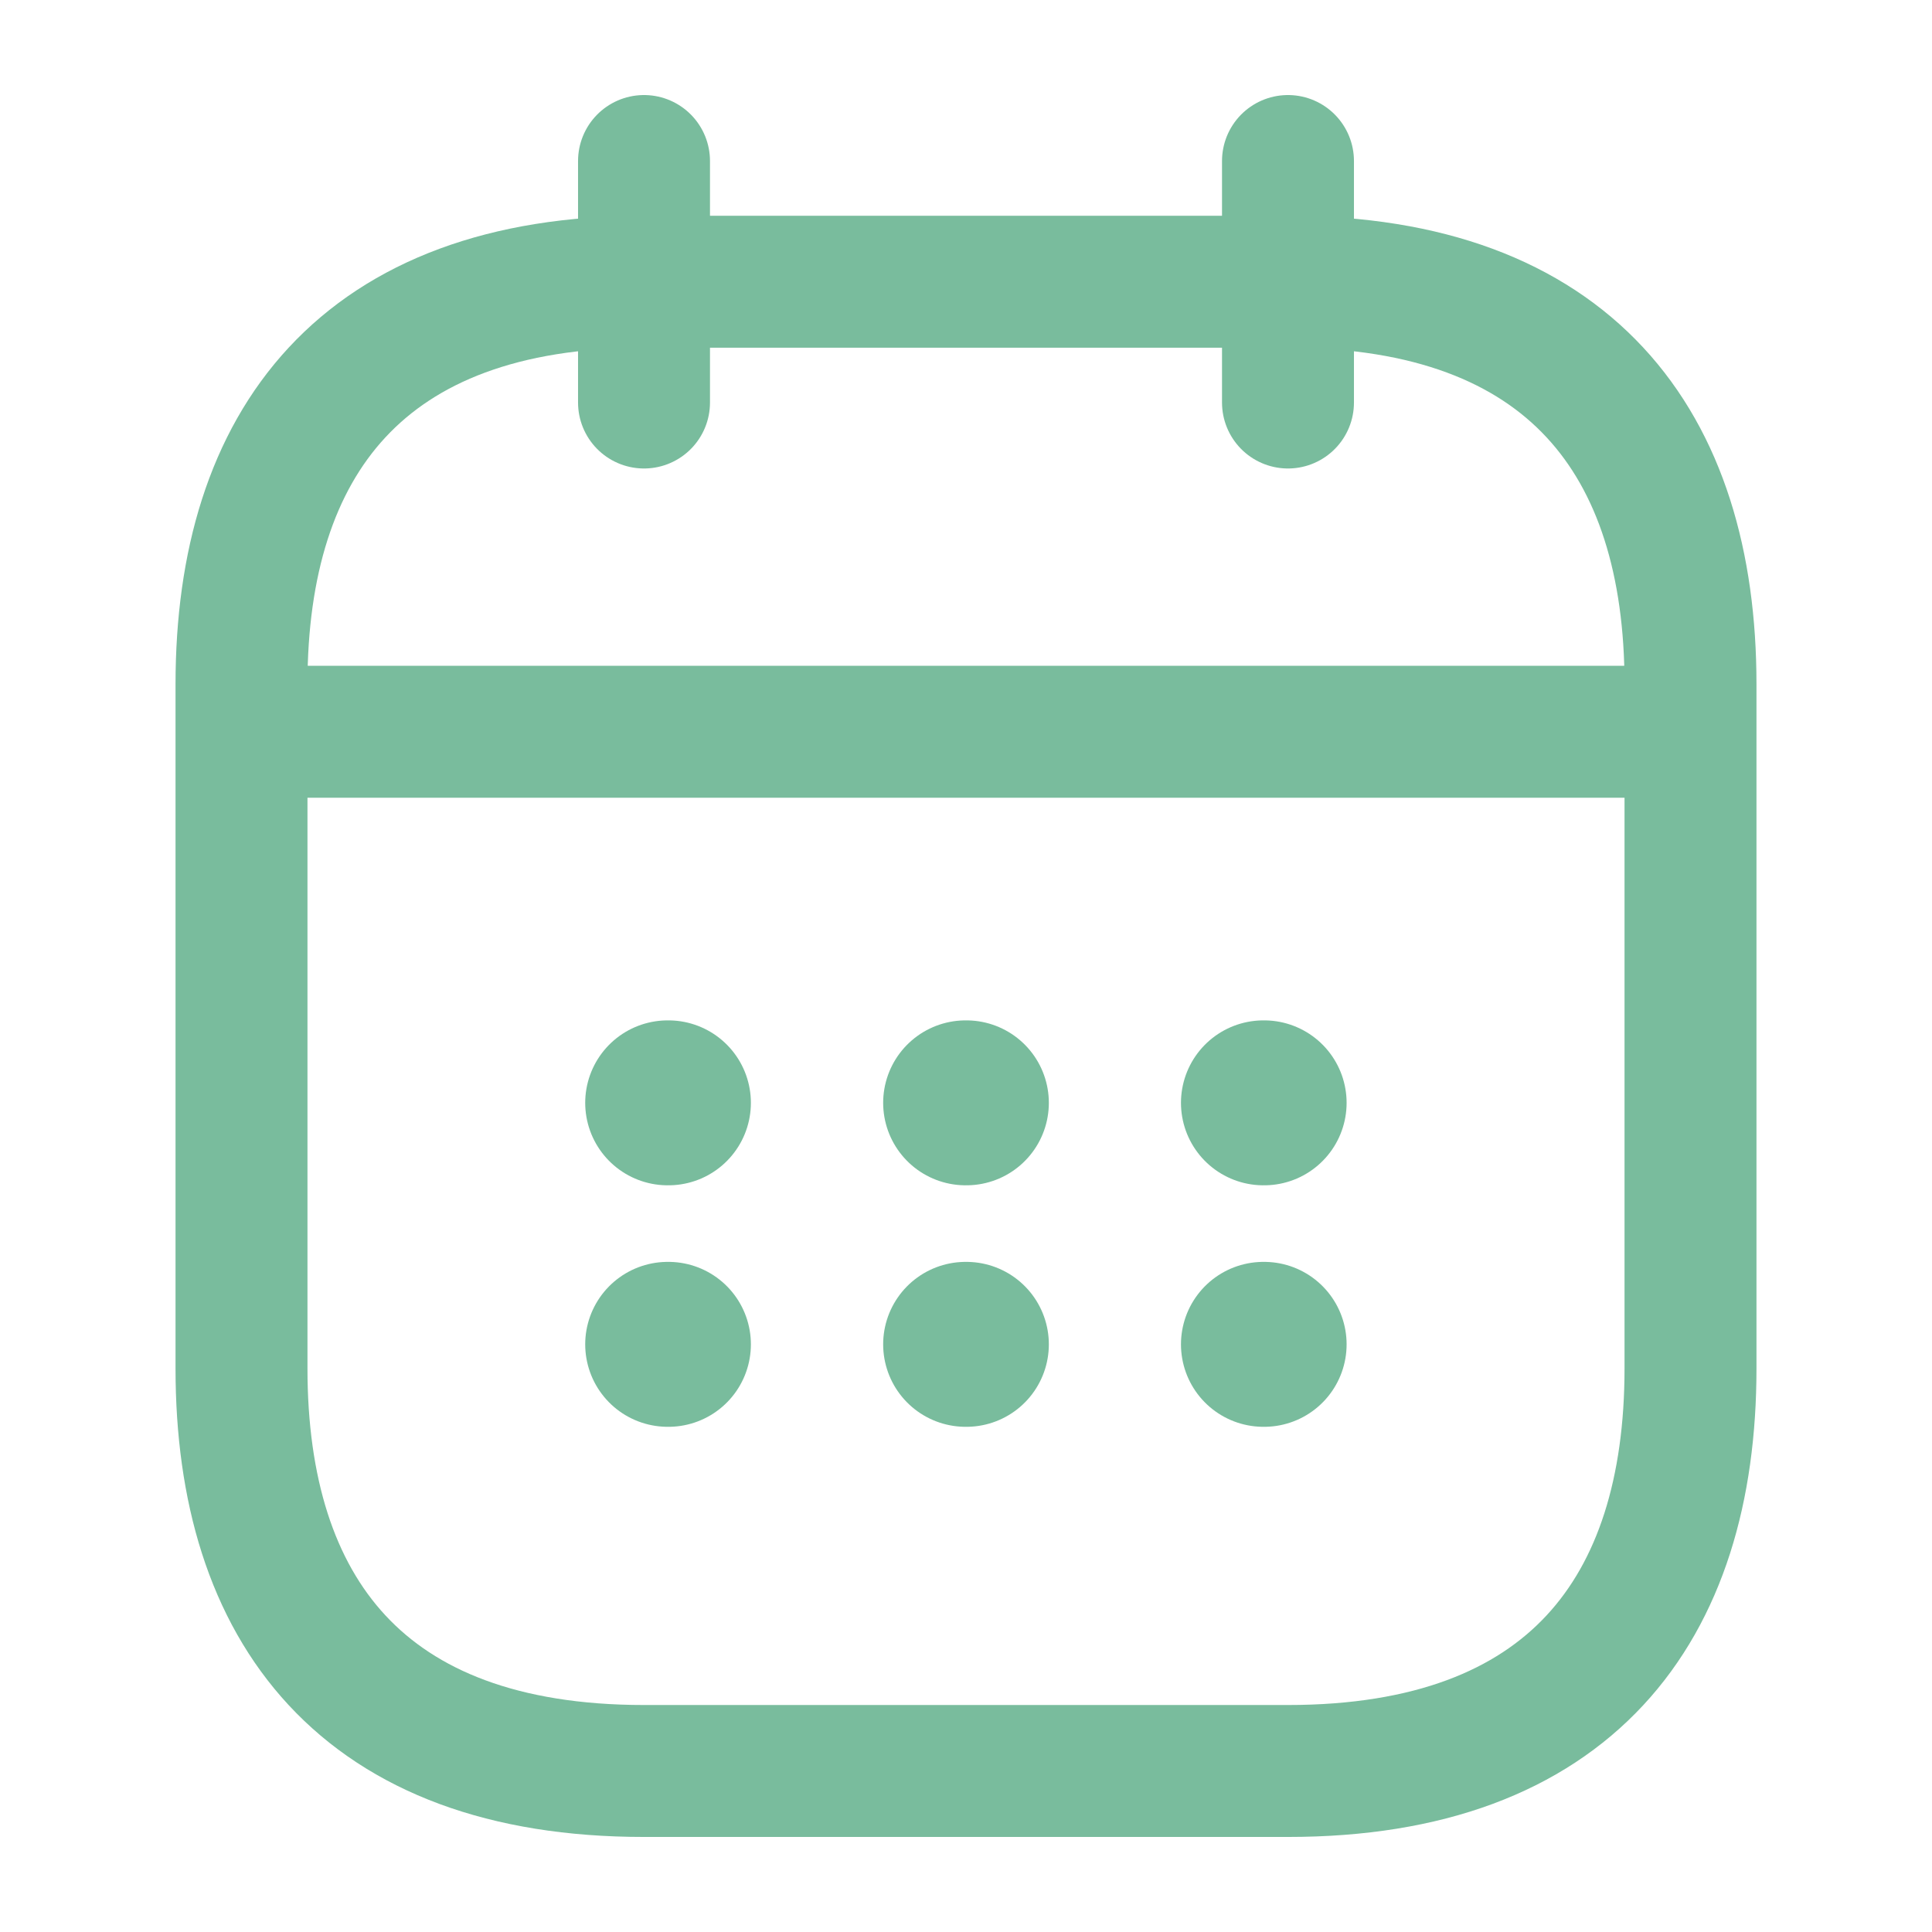 <svg width="41" height="41" viewBox="0 0 41 41" fill="none" xmlns="http://www.w3.org/2000/svg">
<path d="M13.667 3.417V8.542" stroke="#79BC9D" stroke-width="2.8" stroke-miterlimit="10" stroke-linecap="round" stroke-linejoin="round"/>
<path d="M27.333 3.417V8.542" stroke="#79BC9D" stroke-width="2.8" stroke-miterlimit="10" stroke-linecap="round" stroke-linejoin="round"/>
<path d="M5.979 15.529H35.021" stroke="#79BC9D" stroke-width="2.8" stroke-miterlimit="10" stroke-linecap="round" stroke-linejoin="round"/>
<path d="M35.875 14.521V29.042C35.875 34.167 33.312 37.583 27.333 37.583H13.667C7.688 37.583 5.125 34.167 5.125 29.042V14.521C5.125 9.396 7.688 5.979 13.667 5.979H27.333C33.312 5.979 35.875 9.396 35.875 14.521Z" stroke="#79BC9D" stroke-width="2.8" stroke-miterlimit="10" stroke-linecap="round" stroke-linejoin="round"/>
<path d="M26.812 23.404H26.827" stroke="#79BC9D" stroke-width="3.5" stroke-linecap="round" stroke-linejoin="round"/>
<path d="M26.812 28.529H26.827" stroke="#79BC9D" stroke-width="3.5" stroke-linecap="round" stroke-linejoin="round"/>
<path d="M20.492 23.404H20.508" stroke="#79BC9D" stroke-width="3.5" stroke-linecap="round" stroke-linejoin="round"/>
<path d="M20.492 28.529H20.508" stroke="#79BC9D" stroke-width="3.5" stroke-linecap="round" stroke-linejoin="round"/>
<path d="M14.169 23.404H14.185" stroke="#79BC9D" stroke-width="3.5" stroke-linecap="round" stroke-linejoin="round"/>
<path d="M14.169 28.529H14.185" stroke="#79BC9D" stroke-width="3.5" stroke-linecap="round" stroke-linejoin="round"/>
</svg>
